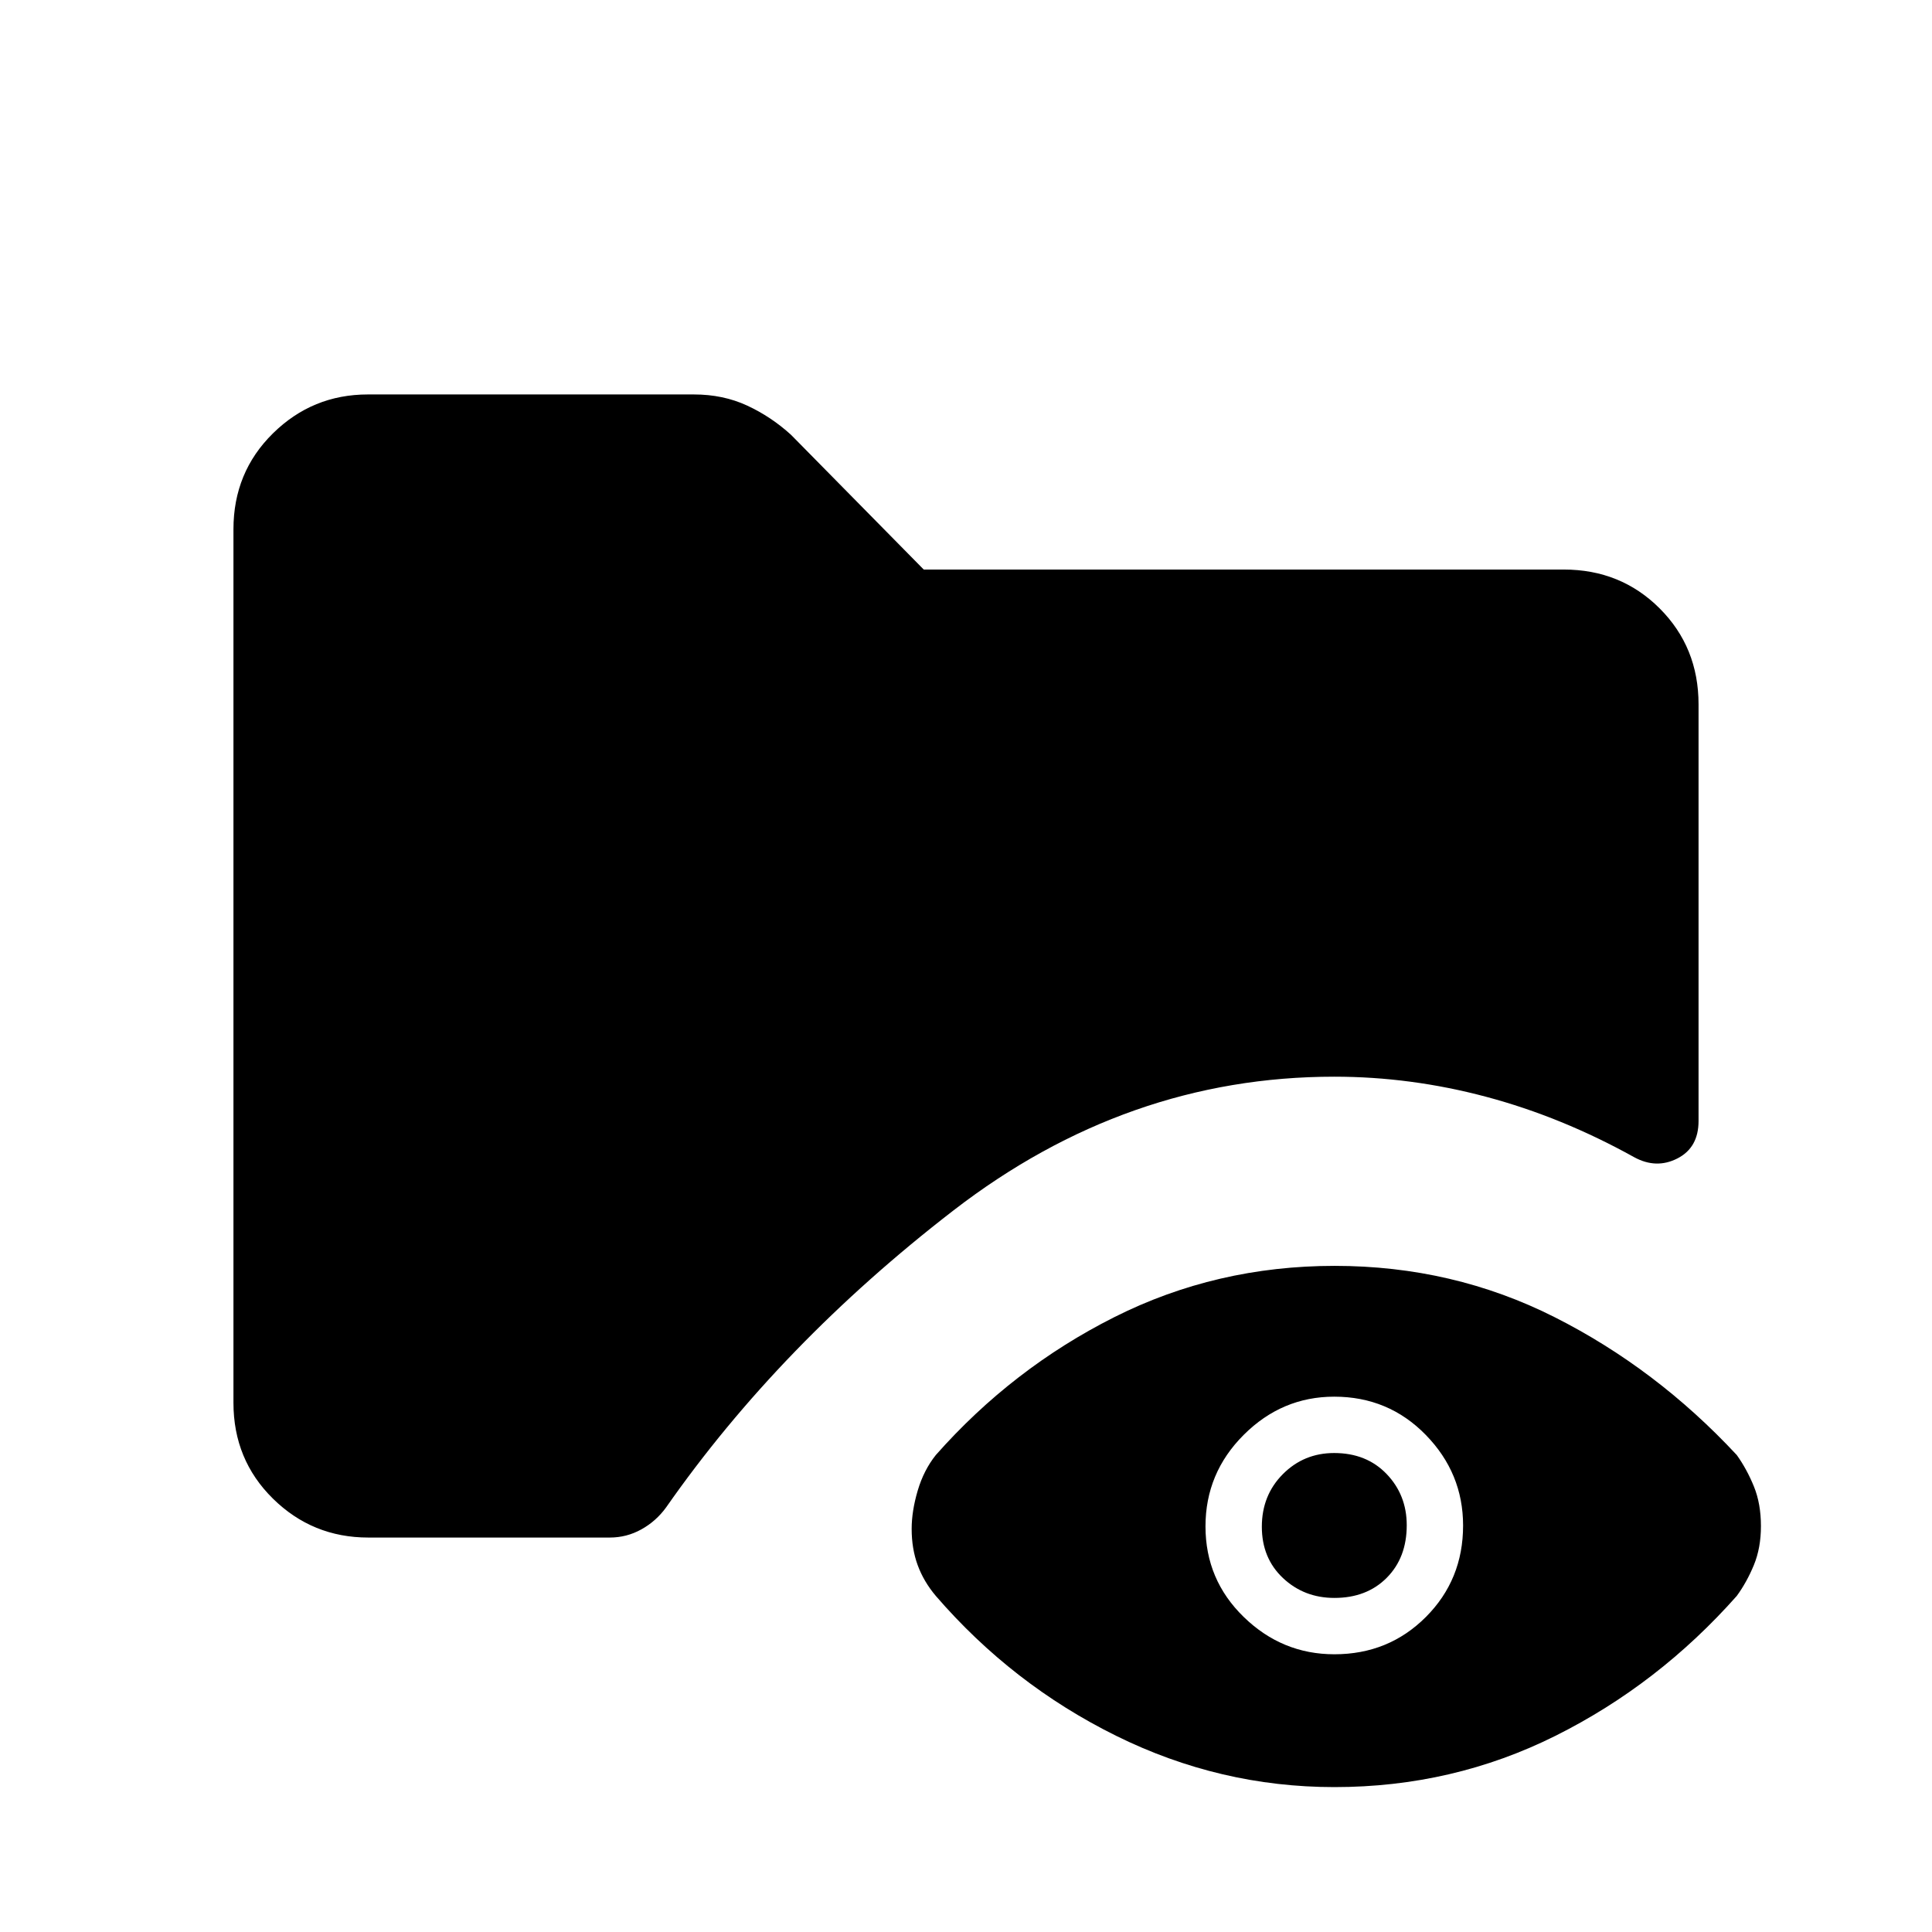 <svg xmlns="http://www.w3.org/2000/svg" height="48" viewBox="0 -960 960 960" width="48"><path d="M183-196q-27.73 0-47.36-19.32Q116-234.64 116-263v-434q0-28.36 19.64-47.68Q155.27-764 182.82-764h161.97q14.53 0 26.49 5.54 11.95 5.55 21.81 14.55L459-677h318q28.36 0 47.68 19.32T844-610v207q0 13.25-10.5 18.62Q823-379 812-385q-36-20-73.5-30T663-425q-103.12 0-189.23 66.45Q387.66-292.1 331-211q-5 6.89-12.31 10.94Q311.38-196 303-196H183ZM663.06-72q-56.92 0-108.49-25.5Q503-123 465-167q-6-7.1-9-15.26t-3-18.02q0-8.87 3-19.04 3-10.16 9-17.68 38-43 88.66-68.5 50.65-25.5 109.5-25.5 58.84 0 109.34 25.5T863-237q5 7 8.5 15.6 3.5 8.59 3.5 19.71 0 10.83-3.5 19.33-3.5 8.5-8.5 15.36-39 44-90.06 69.5T663.06-72Zm-.02-66q26.96 0 45.46-18.52t18.5-45.45Q727-228 708.46-247t-45.5-19Q637-266 618-247.03t-19 45.5q0 26.53 19.04 45.03t45 18.5Zm.02-28q-15.06 0-25.56-9.88-10.5-9.88-10.5-25.5t10.44-26.12q10.44-10.5 25.5-10.5Q679-238 689-227.58q10 10.43 10 25.46 0 16.12-9.94 26.12t-26 10Z"/></svg>